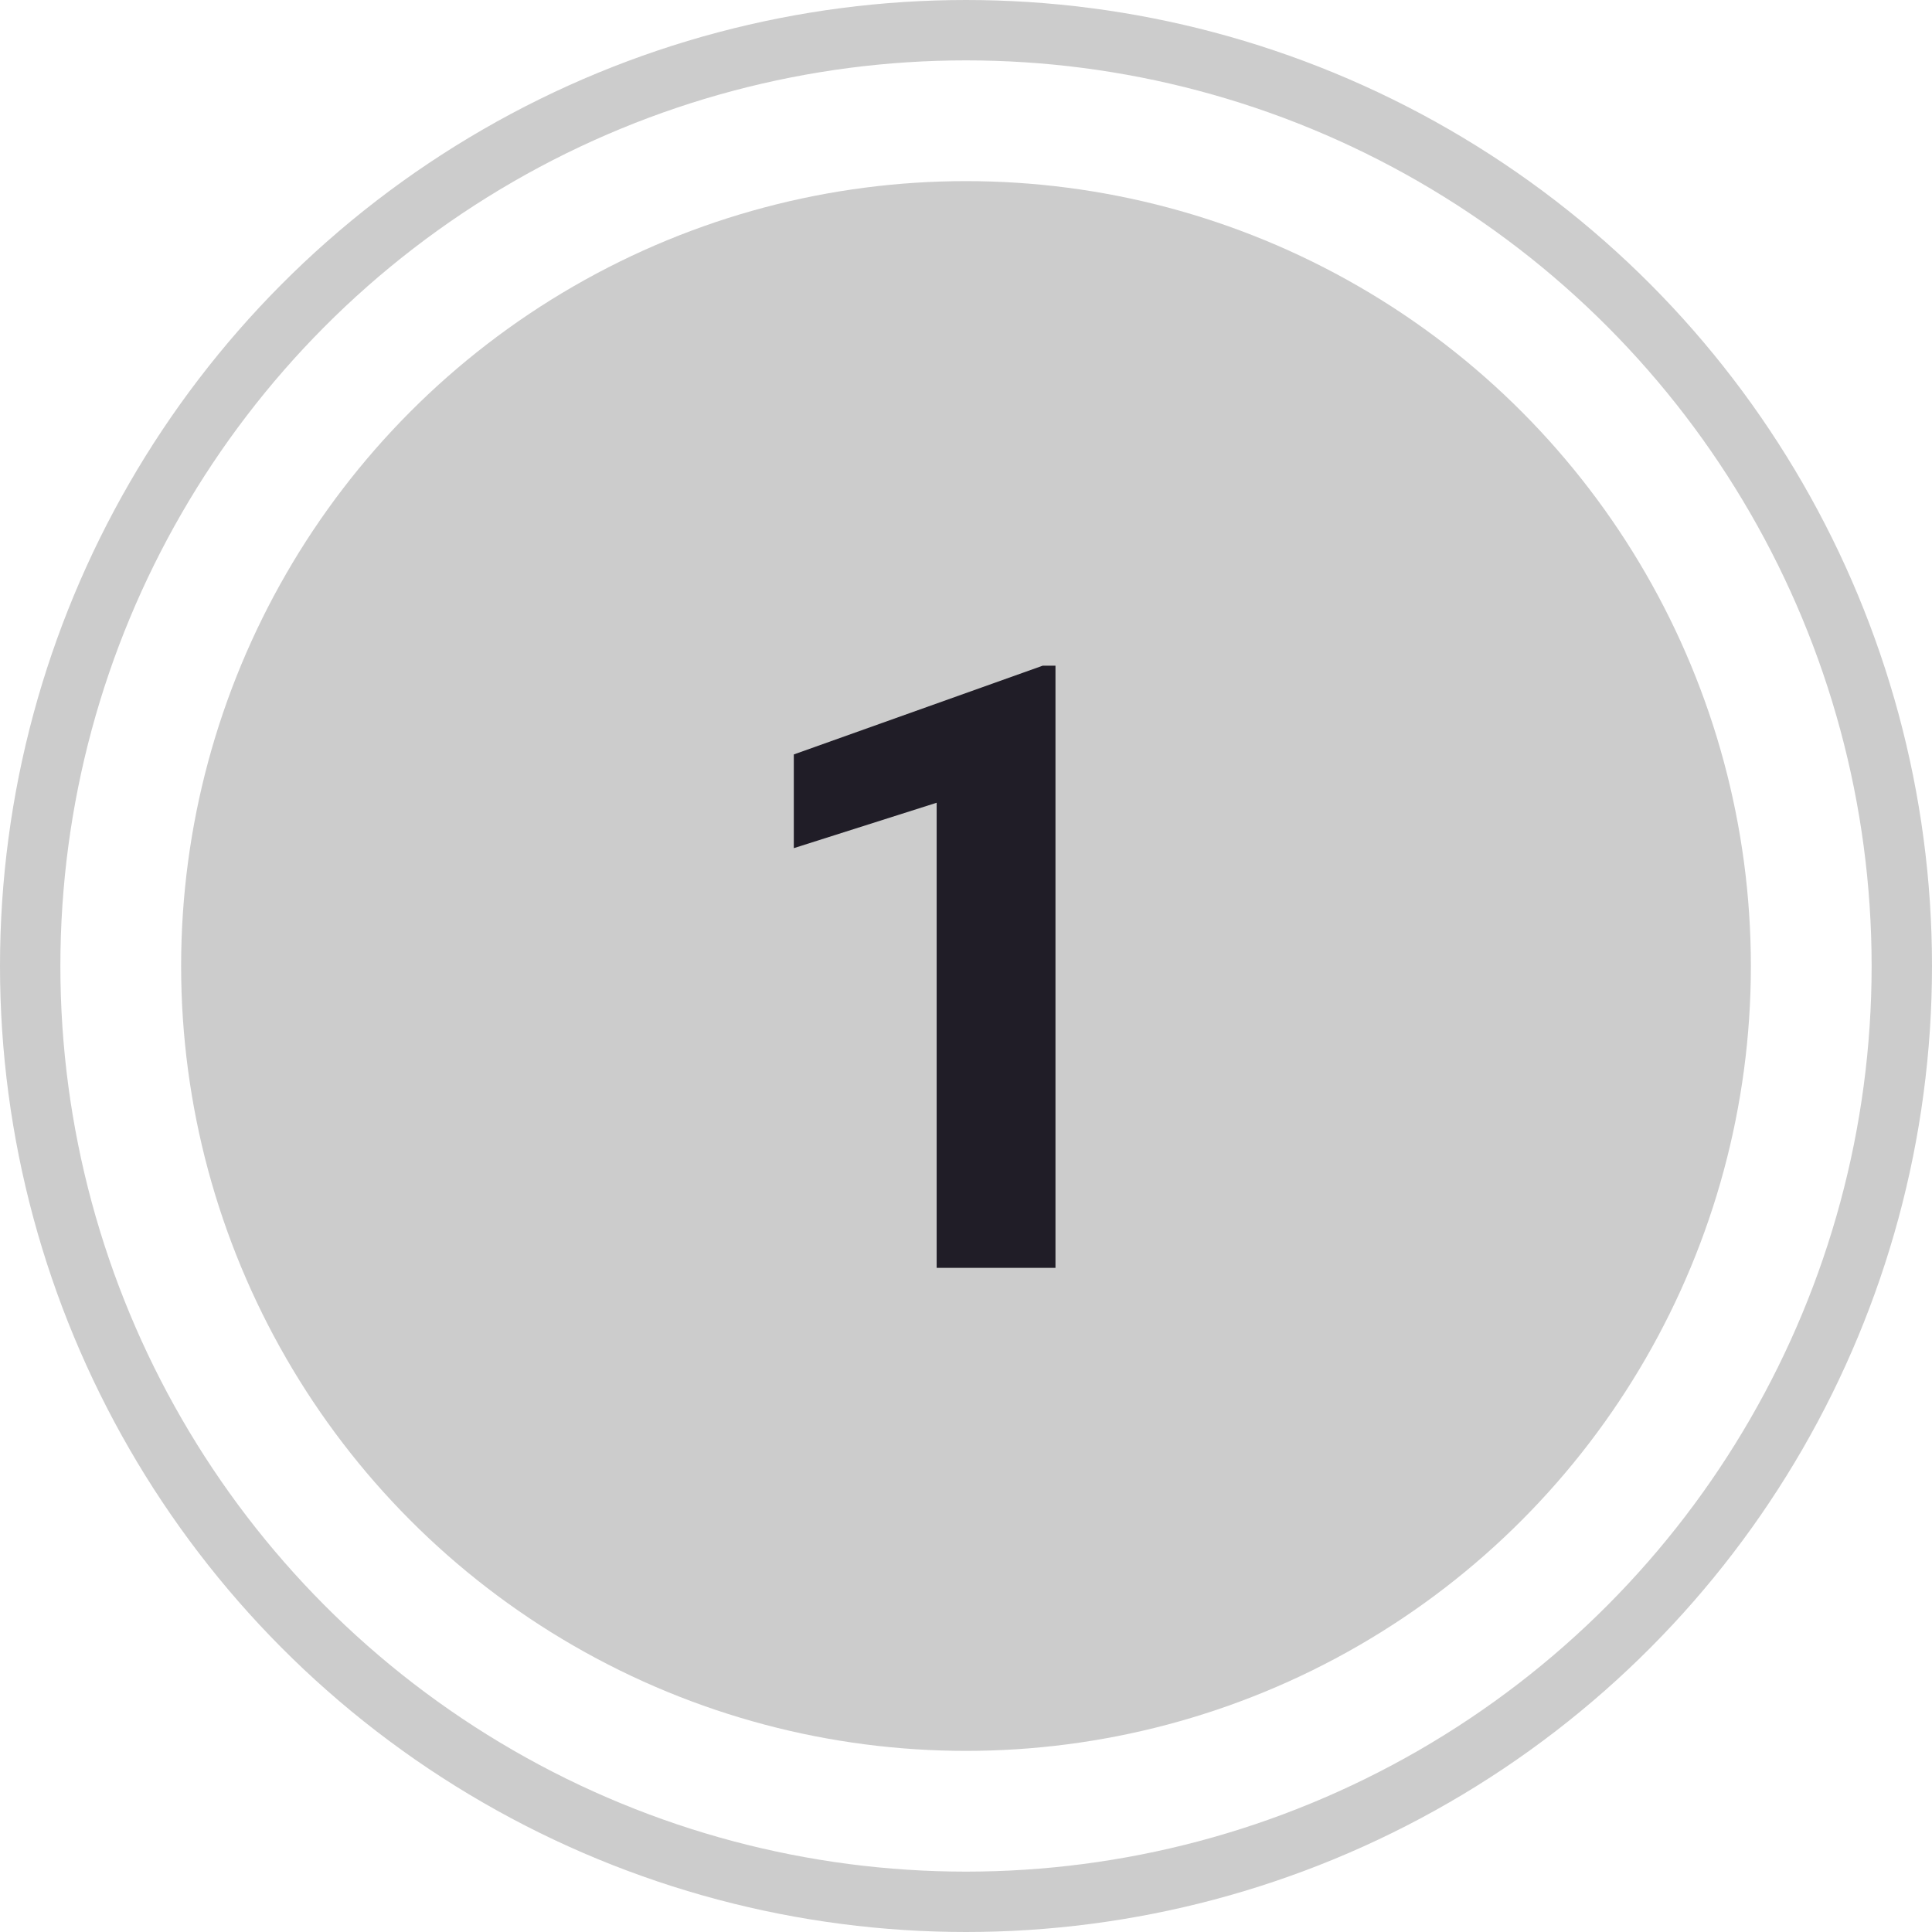 <svg width="32" height="32" viewBox="0 0 32 32" fill="none" xmlns="http://www.w3.org/2000/svg">
<circle cx="16" cy="16" r="13" fill="#CCCCCC"/>
<circle cx="16" cy="16" r="15.5" stroke="#CCCCCC"/>
<path d="M17.482 11.026V21H15.514V13.296L13.148 14.048V12.496L17.27 11.026H17.482Z" fill="#201D27"/>
</svg>
